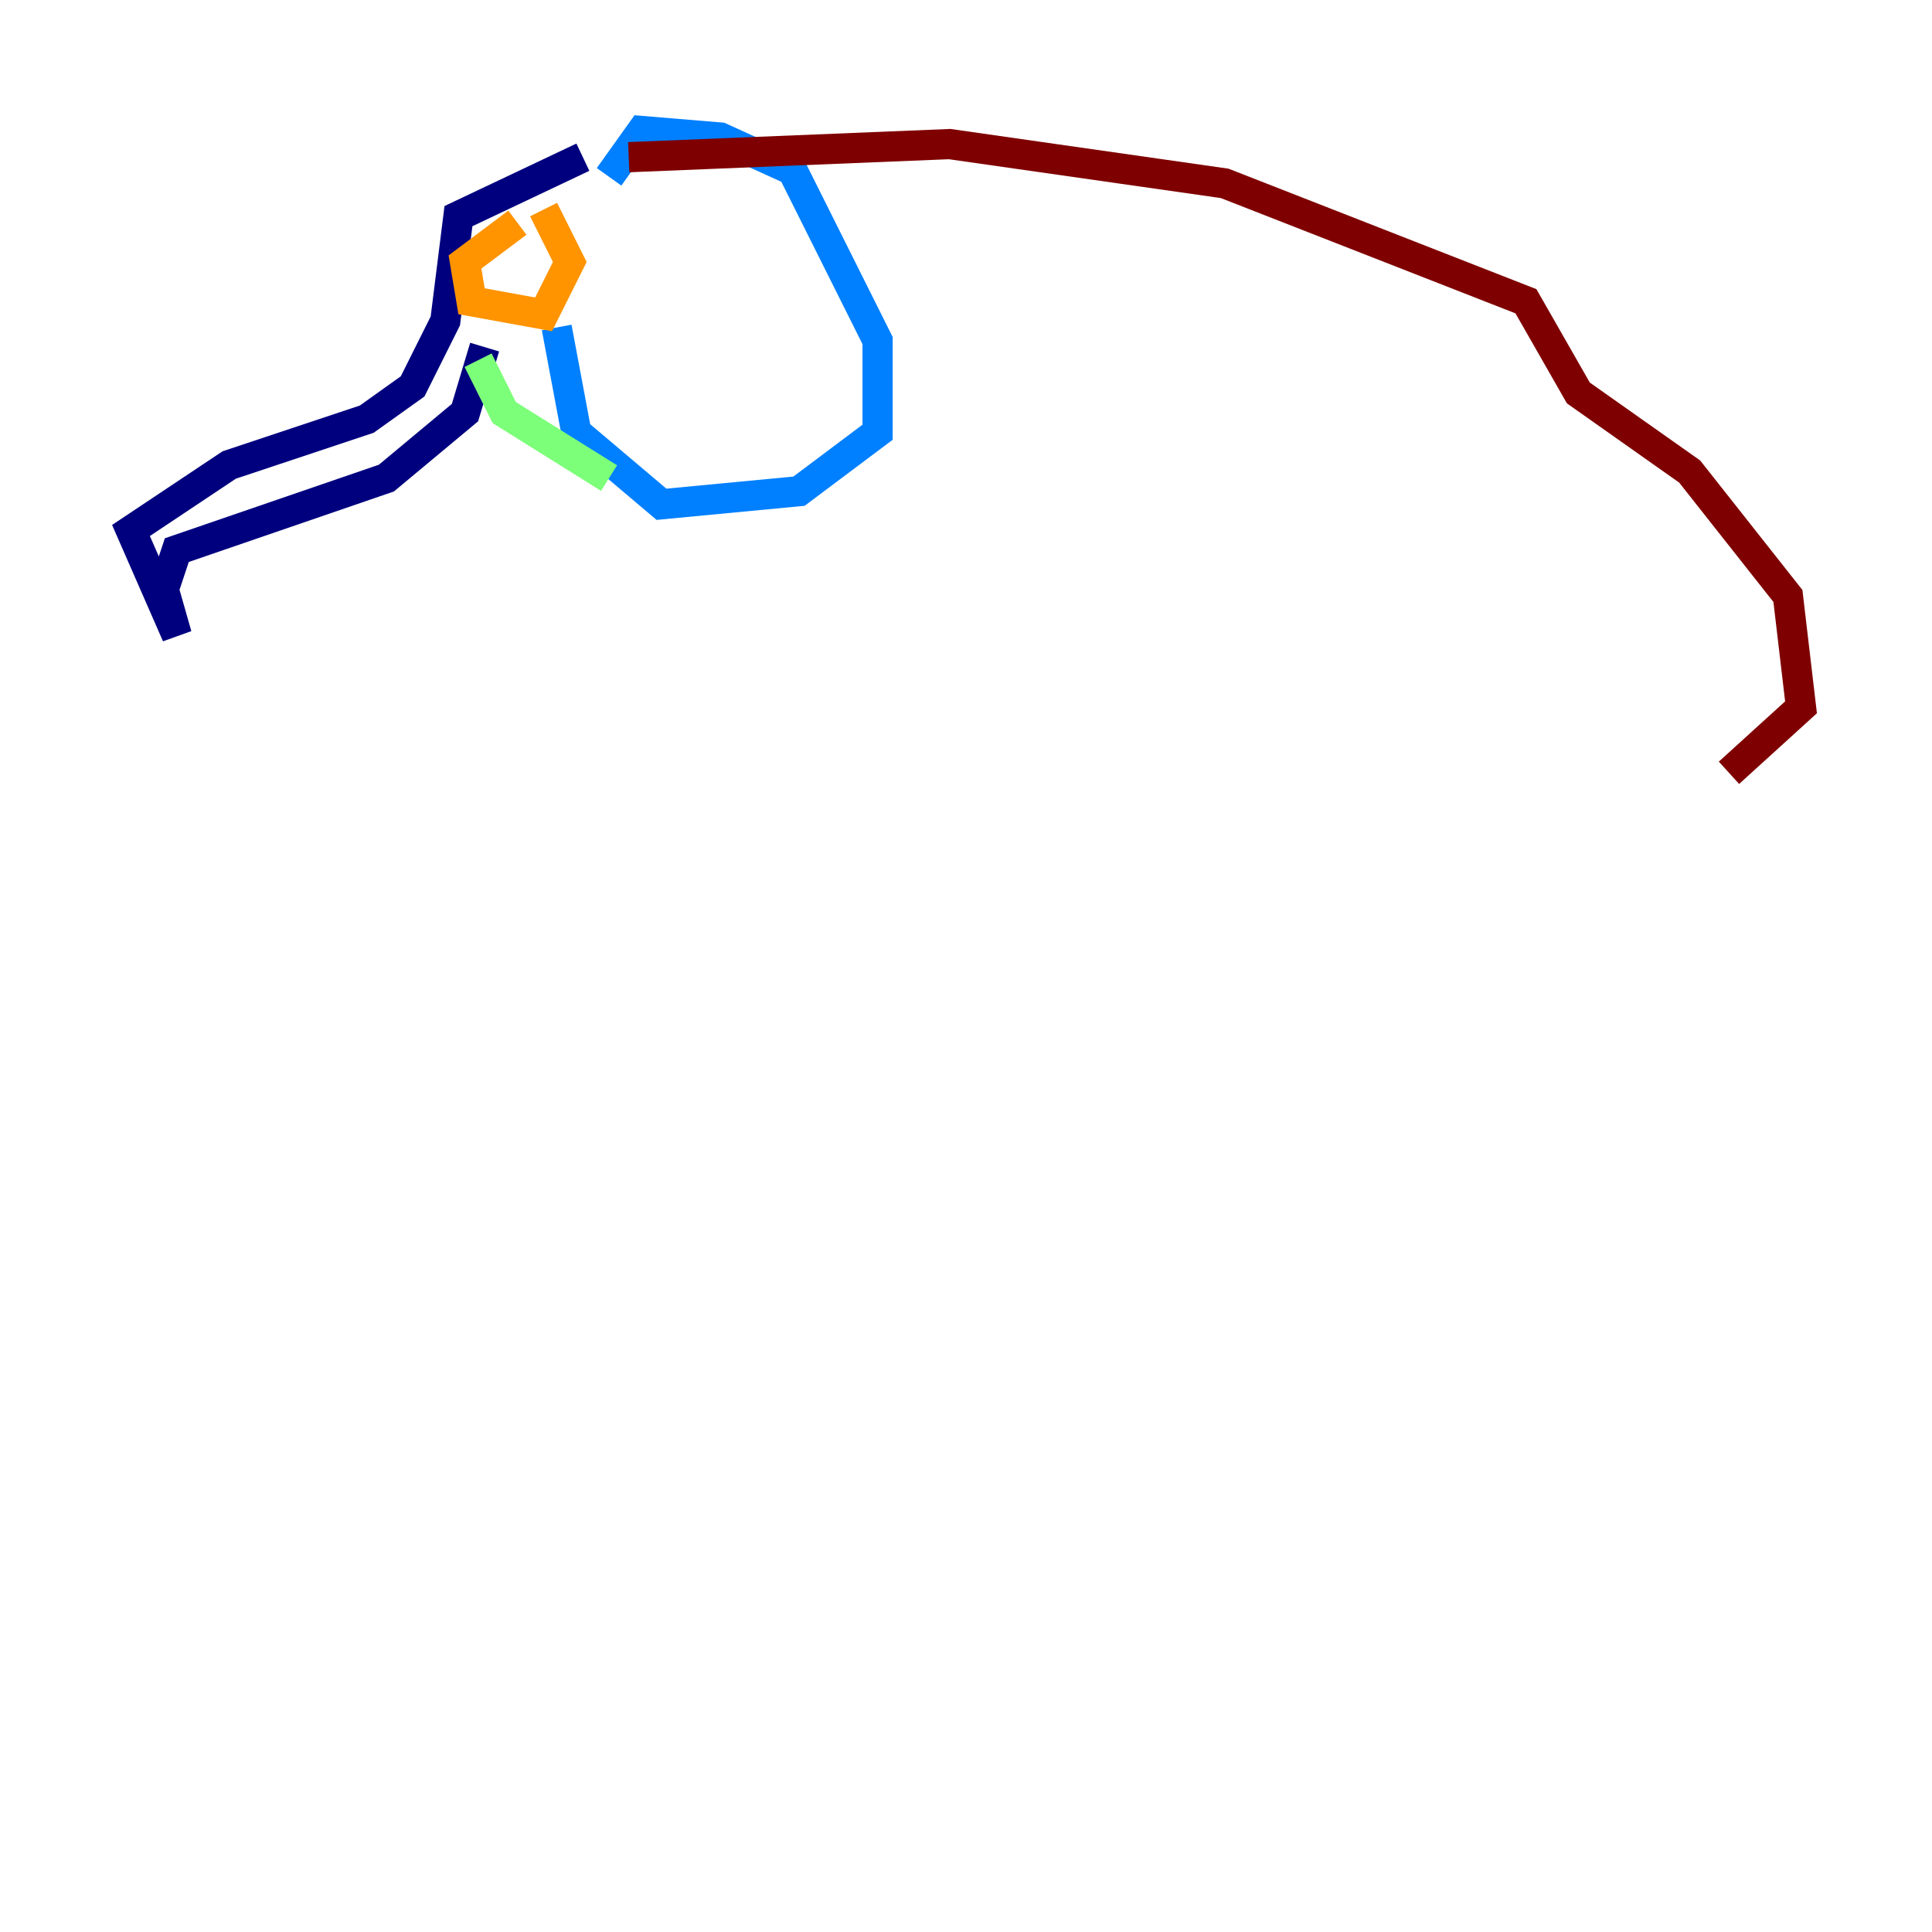<?xml version="1.0" encoding="utf-8" ?>
<svg baseProfile="tiny" height="128" version="1.2" viewBox="0,0,128,128" width="128" xmlns="http://www.w3.org/2000/svg" xmlns:ev="http://www.w3.org/2001/xml-events" xmlns:xlink="http://www.w3.org/1999/xlink"><defs /><polyline fill="none" points="38.617,10.414 30.373,14.319 29.505,21.261 27.336,25.6 24.298,27.77 15.186,30.807 8.678,35.146 11.715,42.088 10.848,39.051 11.715,36.447 25.6,31.675 30.807,27.336 32.108,22.997" stroke="#00007f" stroke-width="2" /><polyline fill="none" points="40.352,11.715 42.522,8.678 47.729,9.112 52.502,11.281 58.142,22.563 58.142,28.637 52.936,32.542 43.824,33.41 38.183,28.637 36.881,21.695" stroke="#0080ff" stroke-width="2" /><polyline fill="none" points="31.675,23.864 33.41,27.336 40.352,31.675" stroke="#7cff79" stroke-width="2" /><polyline fill="none" points="34.278,14.752 30.807,17.356 31.241,19.959 36.014,20.827 37.749,17.356 36.014,13.885" stroke="#ff9400" stroke-width="2" /><polyline fill="none" points="41.654,10.414 62.915,9.546 81.139,12.149 101.098,19.959 104.57,26.034 111.946,31.241 118.454,39.485 119.322,46.861 114.549,51.2" stroke="#7f0000" stroke-width="2" /></svg>
